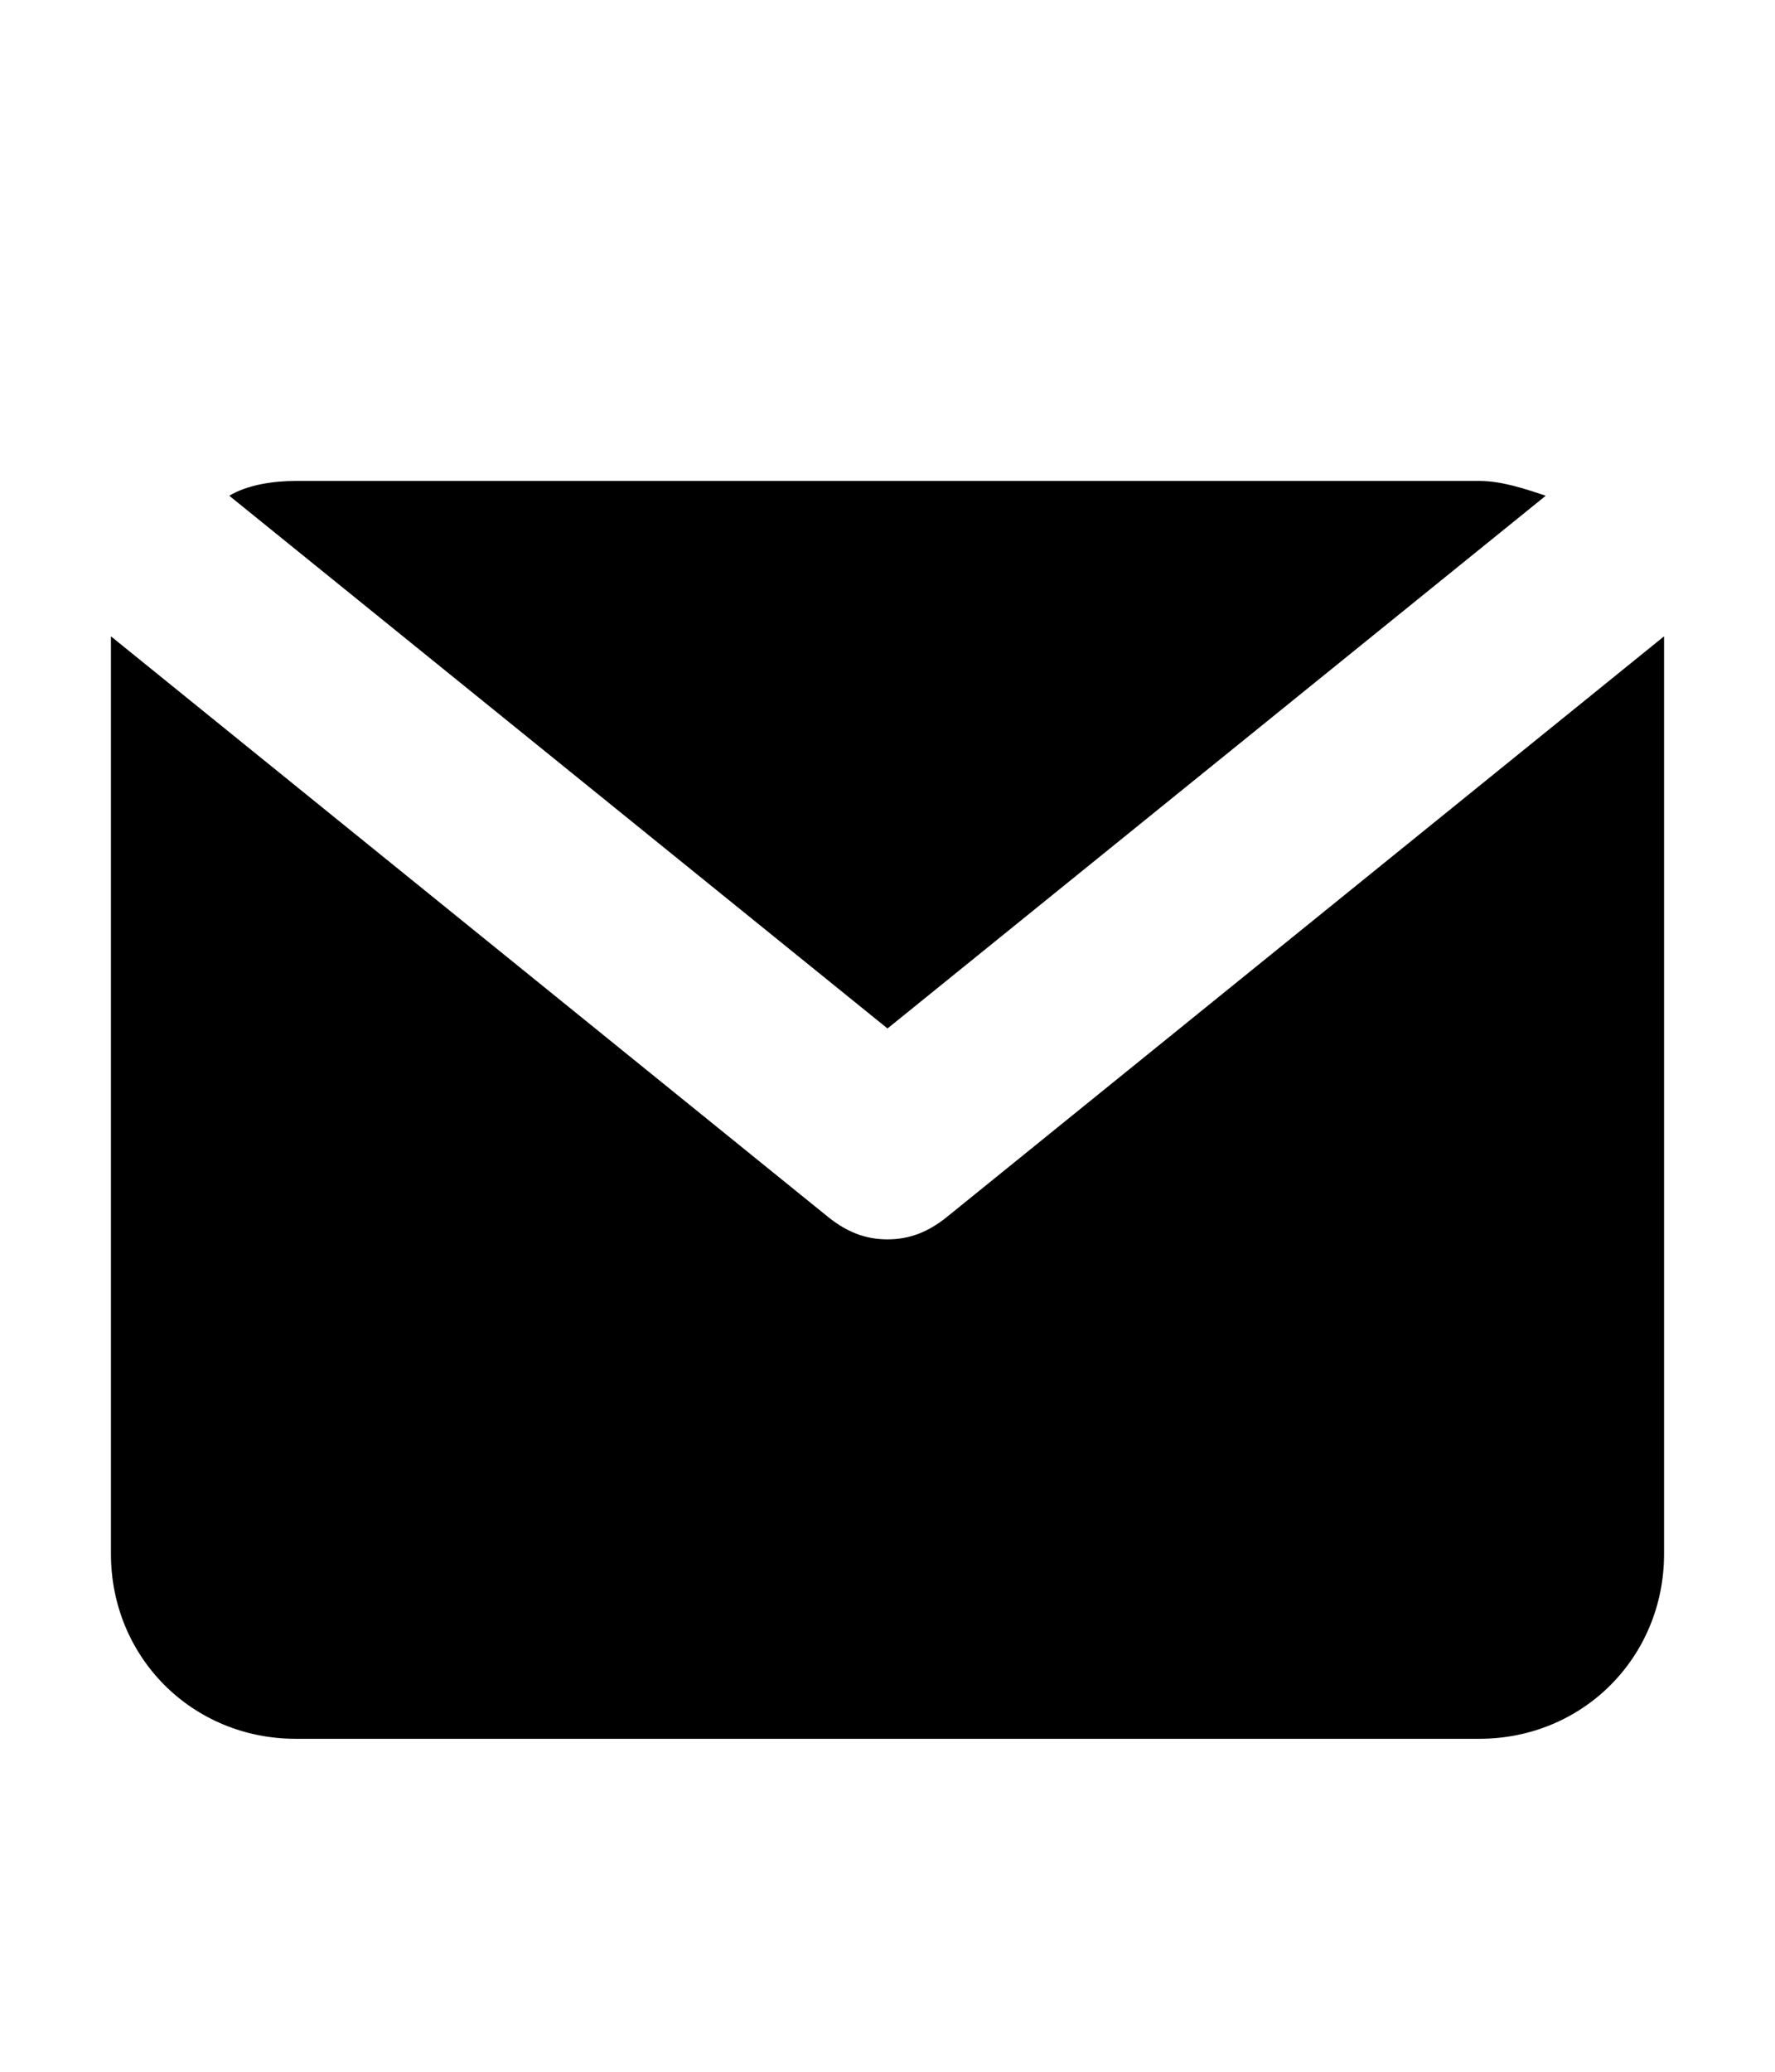 <?xml version="1.0" encoding="utf-8"?>
<svg version="1.1" xmlns="http://www.w3.org/2000/svg" xmlns:xlink="http://www.w3.org/1999/xlink" x="0px" y="0px" width="48" height="56" viewBox="0 0 48 56" enable-background="new 0 0 48 56" xml:space="preserve">
<g id="bounds"><rect opacity="0" width="48" height="56"/></g>
<g id="icon">
<path d="M24,27.8l17.8-14.4C41.2,13.2,40.6,13,40,13H8c-0.6,0-1.3,0.1-1.8,0.4L24,27.8z"/>
<path d="M25.6,32.9L25.6,32.9c-0.5,0.4-1,0.6-1.6,0.6s-1.1-0.2-1.6-0.6L3,17.2V42c0,2.8,2.2,5,5,5h32c2.8,0,5-2.2,5-5V17.2L25.6,32.9z"/>
</g>
</svg>
